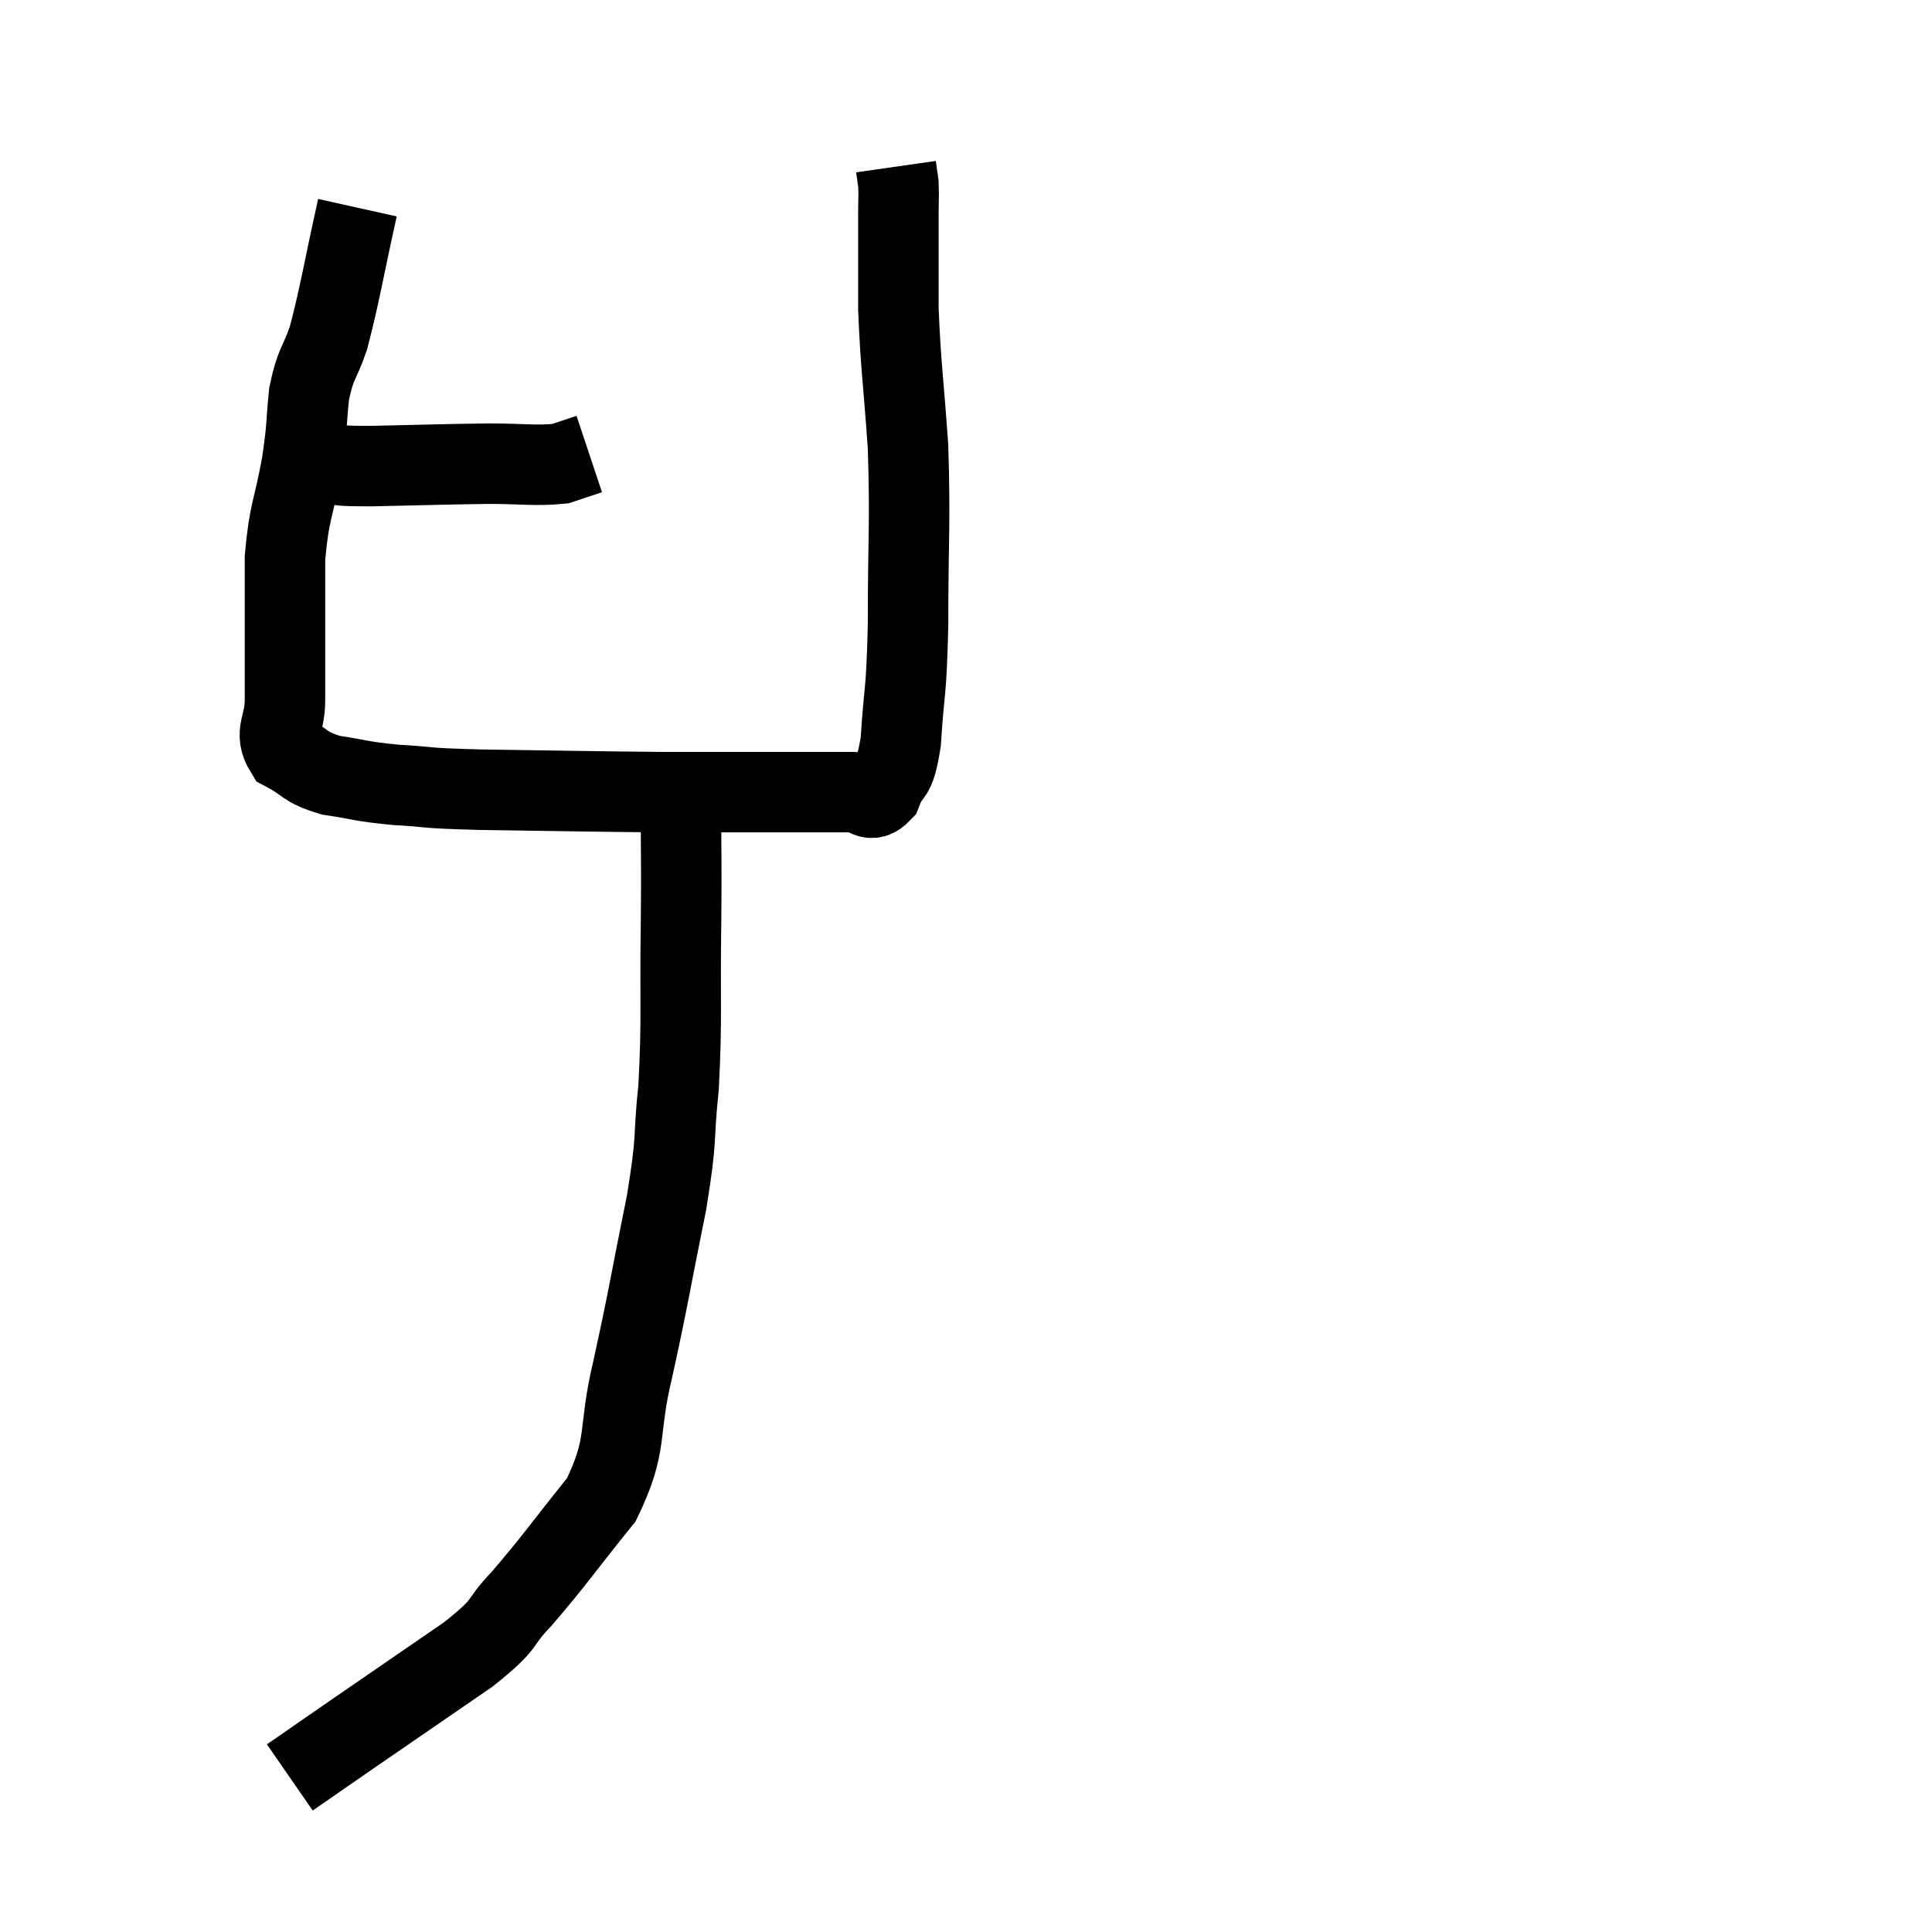 <svg width="48" height="48" viewBox="0 0 48 48" xmlns="http://www.w3.org/2000/svg"><path d="M 8.04 11.52 C 8.64 11.55, 8.22 11.58, 9.24 11.58 C 10.68 11.55, 10.95 11.535, 12.12 11.52 C 13.02 11.52, 13.29 11.58, 13.92 11.52 L 14.64 11.28" fill="none" stroke="black" stroke-width="2"></path><path d="M 8.88 5.16 C 8.52 6.78, 8.46 7.245, 8.16 8.4 C 7.92 9.09, 7.845 9, 7.68 9.78 C 7.59 10.65, 7.65 10.5, 7.5 11.52 C 7.29 12.69, 7.185 12.675, 7.08 13.86 C 7.08 15.06, 7.08 15.375, 7.08 16.26 C 7.08 16.83, 7.08 16.8, 7.08 17.4 C 7.08 18.03, 6.795 18.195, 7.08 18.66 C 7.65 18.96, 7.53 19.05, 8.22 19.26 C 9.03 19.38, 8.91 19.41, 9.84 19.5 C 10.89 19.56, 10.32 19.575, 11.94 19.62 C 14.13 19.65, 14.685 19.665, 16.32 19.68 C 17.4 19.68, 17.49 19.68, 18.48 19.68 C 19.38 19.68, 19.605 19.68, 20.28 19.68 C 20.73 19.68, 20.775 19.68, 21.18 19.68 C 21.54 19.68, 21.6 19.995, 21.9 19.68 C 22.14 19.05, 22.215 19.455, 22.38 18.42 C 22.47 16.98, 22.515 17.37, 22.56 15.54 C 22.56 13.32, 22.62 13.065, 22.56 11.1 C 22.44 9.39, 22.38 9.12, 22.32 7.68 C 22.32 6.51, 22.32 6.12, 22.32 5.34 C 22.32 4.95, 22.335 4.86, 22.32 4.56 L 22.26 4.14" fill="none" stroke="black" stroke-width="2"></path><path d="M 16.92 20.28 C 16.92 21.6, 16.935 21.24, 16.92 22.92 C 16.89 24.96, 16.95 25.26, 16.86 27 C 16.71 28.44, 16.845 28.125, 16.56 29.88 C 16.14 31.95, 16.125 32.175, 15.72 34.02 C 15.33 35.64, 15.63 35.835, 14.94 37.26 C 13.95 38.49, 13.785 38.76, 12.96 39.72 C 12.3 40.41, 12.69 40.26, 11.64 41.1 C 10.2 42.09, 9.87 42.315, 8.76 43.08 C 7.98 43.62, 7.59 43.89, 7.2 44.16 L 7.2 44.16" fill="none" stroke="black" stroke-width="2"></path></svg>